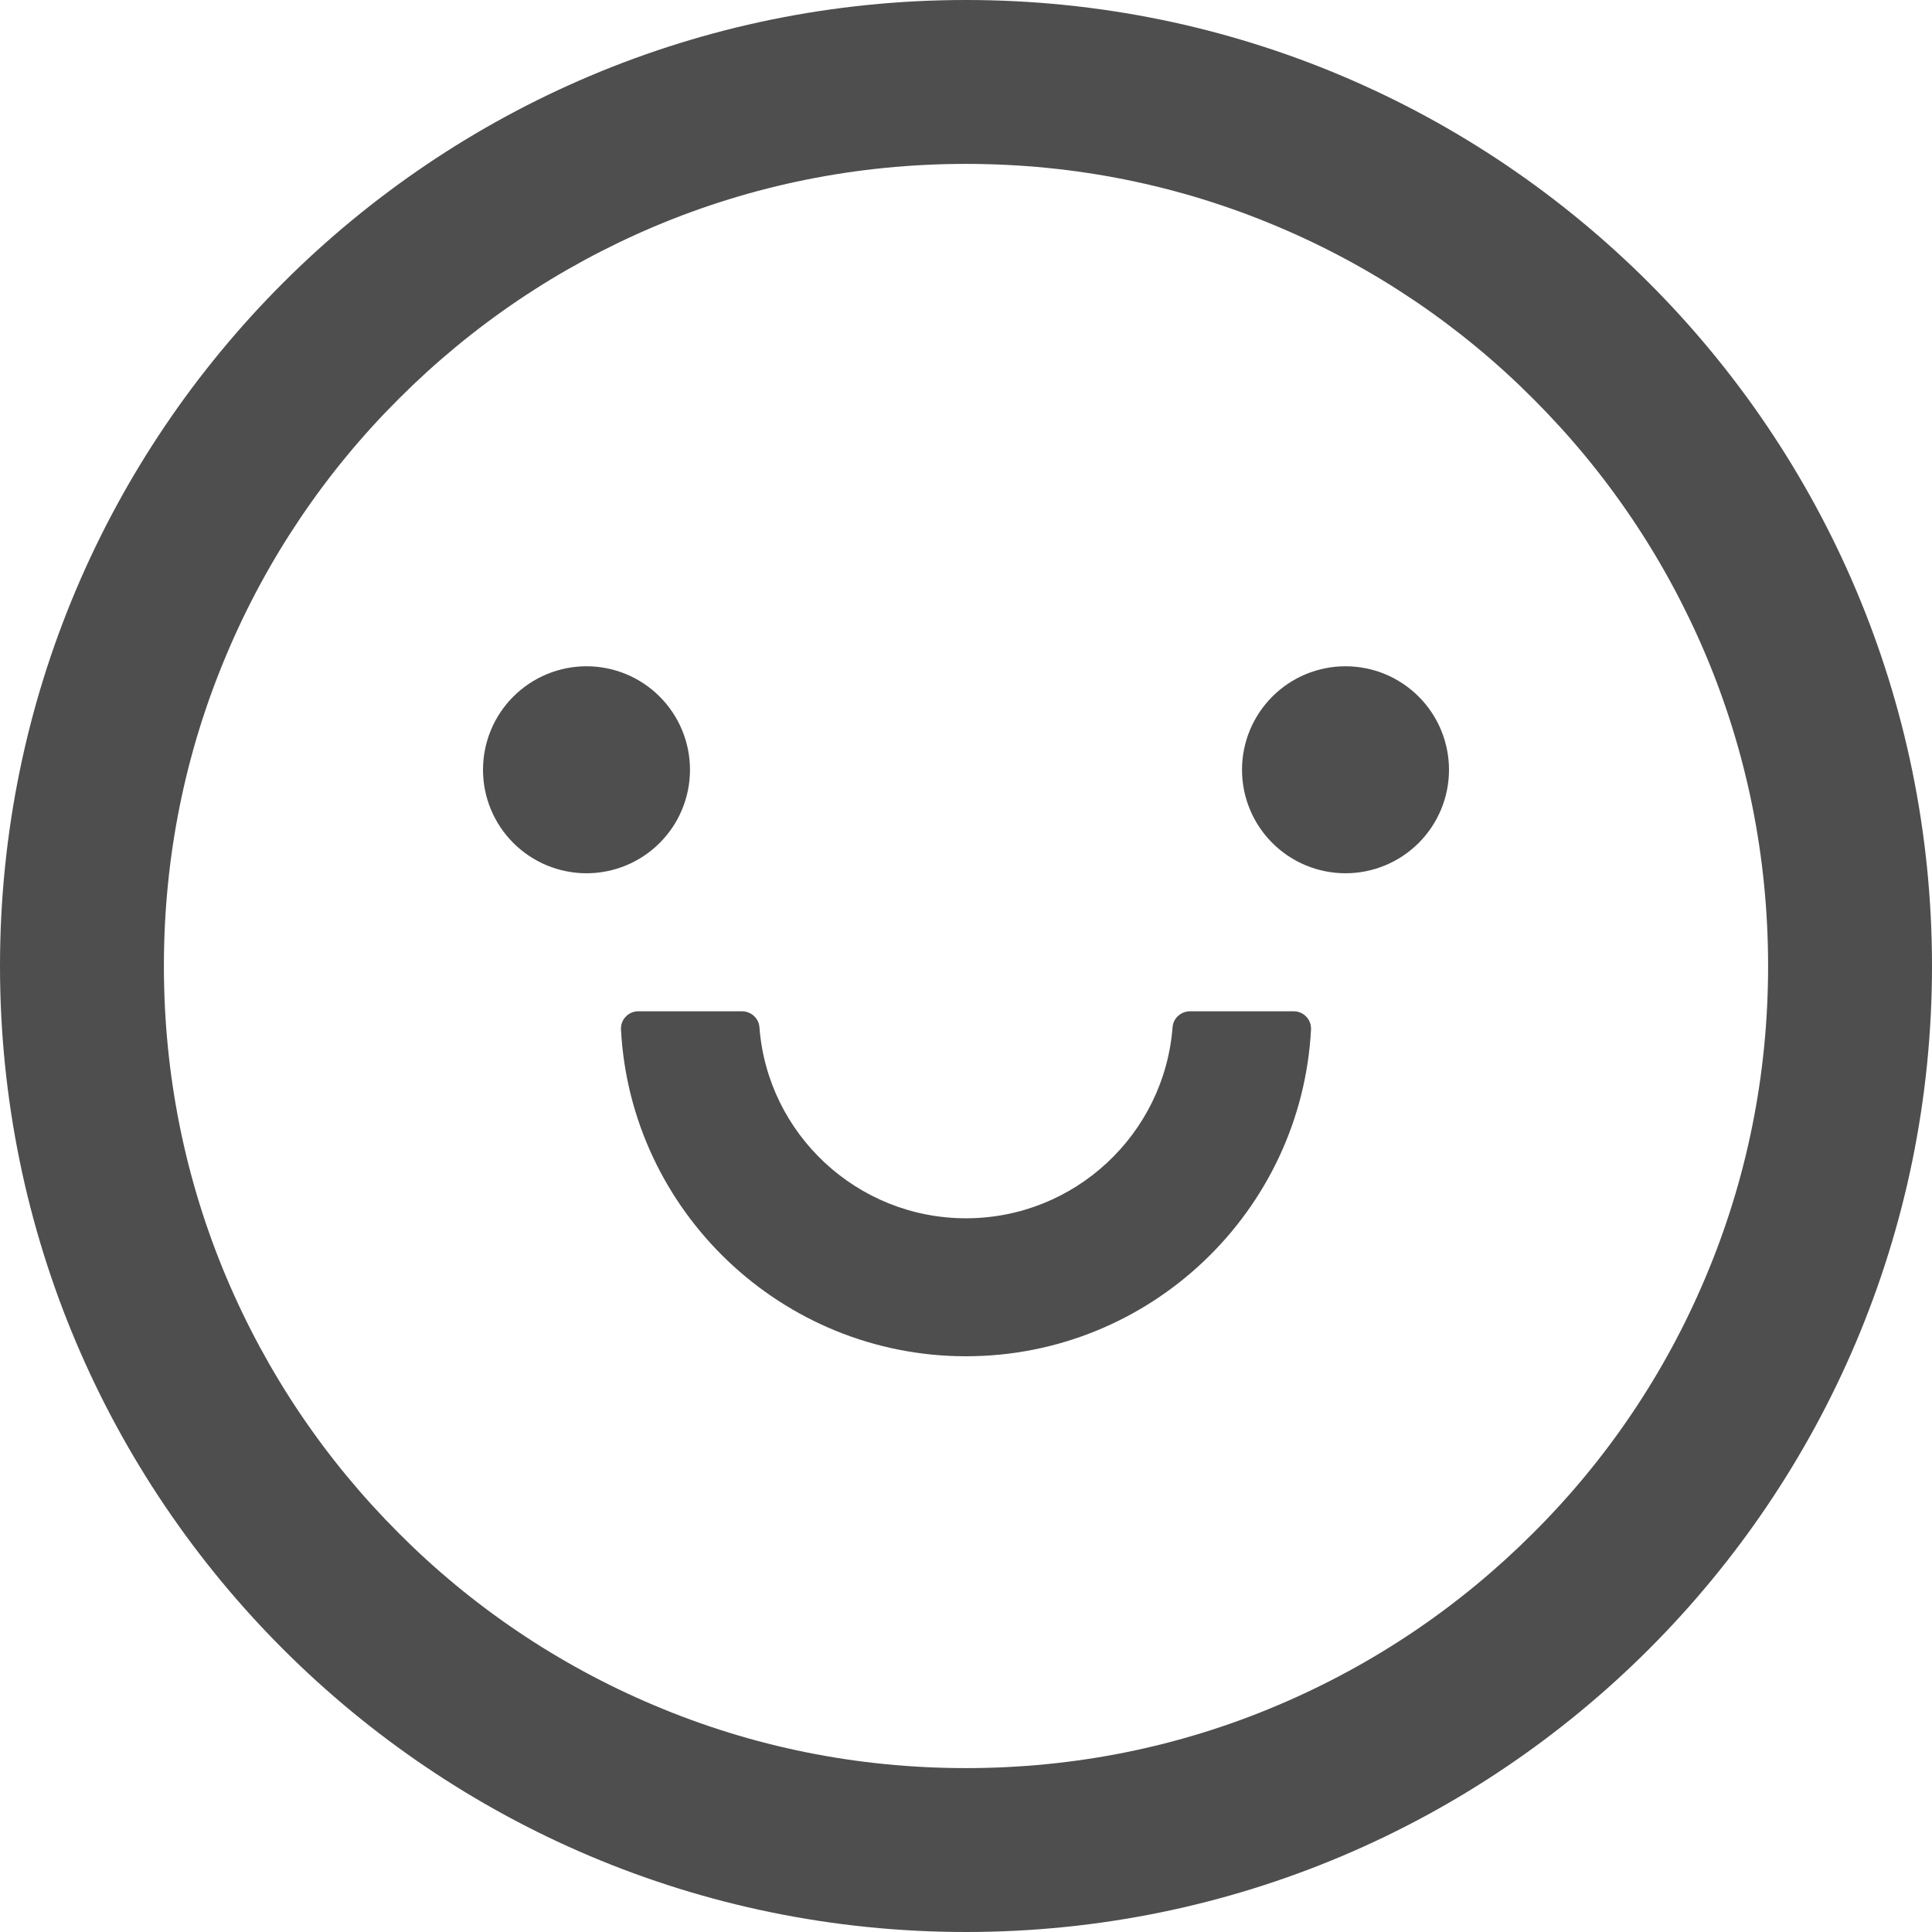 <svg width="36" height="36" viewBox="0 0 36 36" fill="none" xmlns="http://www.w3.org/2000/svg">
<g clip-path="url(#clip0)">
<path d="M9 14.344C9 14.855 9.203 15.346 9.565 15.707C9.927 16.069 10.417 16.272 10.929 16.272C11.44 16.272 11.931 16.069 12.292 15.707C12.654 15.346 12.857 14.855 12.857 14.344C12.857 13.832 12.654 13.342 12.292 12.98C11.931 12.618 11.44 12.415 10.929 12.415C10.417 12.415 9.927 12.618 9.565 12.98C9.203 13.342 9 13.832 9 14.344ZM23.143 14.344C23.143 14.855 23.346 15.346 23.708 15.707C24.069 16.069 24.56 16.272 25.071 16.272C25.583 16.272 26.073 16.069 26.435 15.707C26.797 15.346 27 14.855 27 14.344C27 13.832 26.797 13.342 26.435 12.98C26.073 12.618 25.583 12.415 25.071 12.415C24.56 12.415 24.069 12.618 23.708 12.98C23.346 13.342 23.143 13.832 23.143 14.344ZM18 0C8.06 0 0 8.06 0 18C0 27.94 8.06 36 18 36C27.94 36 36 27.94 36 18C36 8.06 27.94 0 18 0ZM28.567 28.567C27.193 29.941 25.594 31.018 23.814 31.773C21.978 32.553 20.021 32.946 18 32.946C15.979 32.946 14.022 32.553 12.182 31.773C10.405 31.023 8.791 29.934 7.429 28.567C6.055 27.193 4.978 25.594 4.223 23.814C3.447 21.978 3.054 20.021 3.054 18C3.054 15.979 3.447 14.022 4.227 12.182C4.977 10.405 6.066 8.791 7.433 7.429C8.807 6.055 10.406 4.978 12.186 4.223C14.022 3.447 15.979 3.054 18 3.054C20.021 3.054 21.978 3.447 23.818 4.227C25.595 4.977 27.209 6.066 28.571 7.433C29.945 8.807 31.022 10.406 31.777 12.186C32.553 14.022 32.946 15.979 32.946 18C32.946 20.021 32.553 21.978 31.773 23.818C31.024 25.594 29.934 27.208 28.567 28.567ZM24.107 18.844H22.175C22.006 18.844 21.861 18.972 21.849 19.141C21.696 21.13 20.029 22.701 18 22.701C15.971 22.701 14.3 21.13 14.151 19.141C14.139 18.972 13.994 18.844 13.825 18.844H11.893C11.849 18.844 11.806 18.852 11.766 18.87C11.726 18.887 11.69 18.912 11.66 18.944C11.63 18.975 11.606 19.012 11.591 19.053C11.576 19.094 11.569 19.138 11.571 19.181C11.748 22.568 14.565 25.272 18 25.272C21.435 25.272 24.252 22.568 24.429 19.181C24.431 19.138 24.424 19.094 24.409 19.053C24.394 19.012 24.37 18.975 24.34 18.944C24.31 18.912 24.274 18.887 24.234 18.87C24.194 18.852 24.151 18.844 24.107 18.844Z" fill="#4E4E4E"/>
</g>
<defs>
<clipPath id="clip0">
<rect width="36" height="36" fill="white"/>
</clipPath>
</defs>
</svg>
